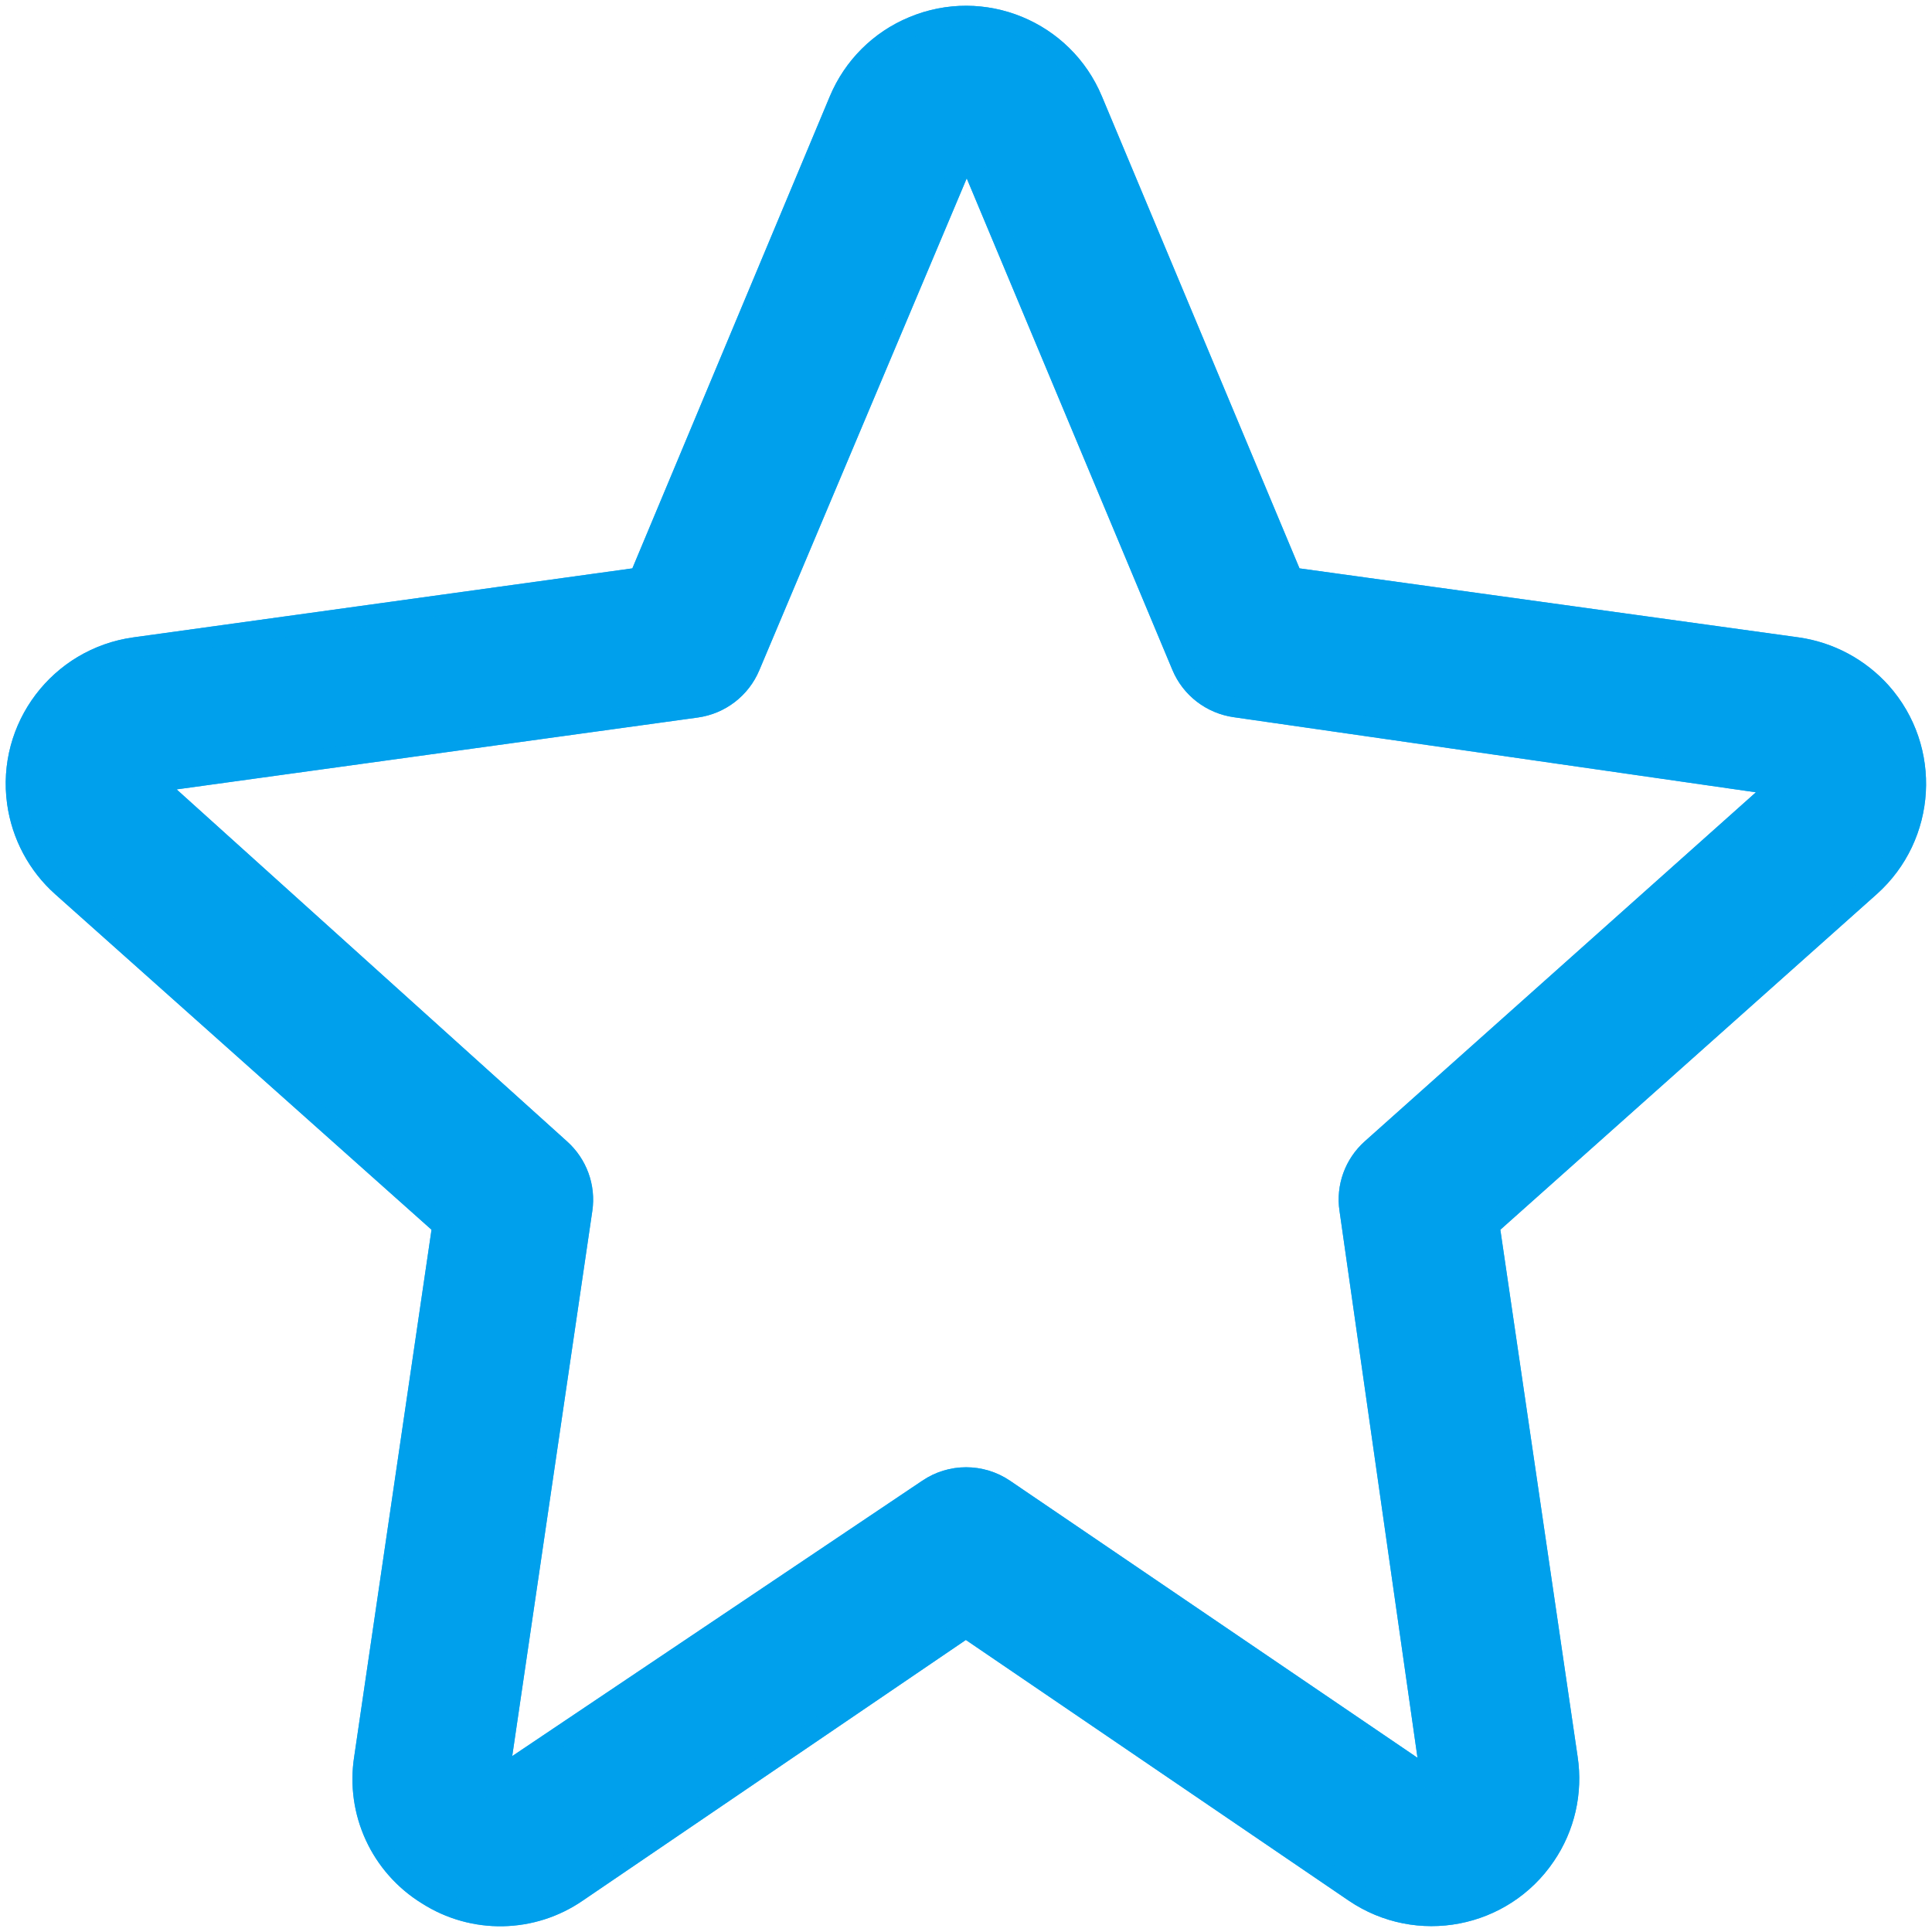 <svg width="14" height="14" viewBox="0 0 14 14" fill="#00A0EC" xmlns="http://www.w3.org/2000/svg">
<path d="M13.63 5.017C13.472 4.841 13.257 4.726 13.023 4.693V4.693L9.364 4.187L7.916 0.728C7.705 0.221 7.123 -0.018 6.617 0.194C6.375 0.294 6.183 0.486 6.082 0.728L4.635 4.187L0.976 4.693C0.431 4.769 0.05 5.272 0.126 5.817C0.159 6.052 0.274 6.267 0.45 6.424L3.207 8.882L2.641 12.739C2.579 13.131 2.759 13.521 3.097 13.729C3.43 13.942 3.858 13.934 4.183 13.709L6.999 11.793L9.816 13.711C10.27 14.019 10.889 13.901 11.197 13.446C11.338 13.24 11.395 12.988 11.358 12.741L10.792 8.882L13.549 6.424C13.959 6.058 13.996 5.428 13.63 5.017ZM9.939 8.327C9.816 8.437 9.756 8.602 9.781 8.765L10.37 12.895L7.277 10.792C7.11 10.679 6.891 10.679 6.725 10.792L3.613 12.882L4.218 8.764C4.242 8.601 4.182 8.437 4.059 8.327L1.11 5.668L5.047 5.125C5.219 5.101 5.366 4.988 5.433 4.828L7.005 1.1C7.007 1.102 7.008 1.105 7.009 1.107L8.565 4.826C8.632 4.986 8.779 5.099 8.952 5.123L12.894 5.69L9.939 8.327Z" fill="#00A0EC"/>
<path d="M13.63 5.017C13.472 4.841 13.257 4.726 13.023 4.693V4.693L9.364 4.187L7.916 0.728C7.705 0.221 7.123 -0.018 6.617 0.194C6.375 0.294 6.183 0.486 6.082 0.728L4.635 4.187L0.976 4.693C0.431 4.769 0.05 5.272 0.126 5.817C0.159 6.052 0.274 6.267 0.45 6.424L3.207 8.882L2.641 12.739C2.579 13.131 2.759 13.521 3.097 13.729C3.43 13.942 3.858 13.934 4.183 13.709L6.999 11.793L9.816 13.711C10.27 14.019 10.889 13.901 11.197 13.446C11.338 13.24 11.395 12.988 11.358 12.741L10.792 8.882L13.549 6.424C13.959 6.058 13.996 5.428 13.63 5.017ZM9.939 8.327C9.816 8.437 9.756 8.602 9.781 8.765L10.37 12.895L7.277 10.792C7.11 10.679 6.891 10.679 6.725 10.792L3.613 12.882L4.218 8.764C4.242 8.601 4.182 8.437 4.059 8.327L1.11 5.668L5.047 5.125C5.219 5.101 5.366 4.988 5.433 4.828L7.005 1.1C7.007 1.102 7.008 1.105 7.009 1.107L8.565 4.826C8.632 4.986 8.779 5.099 8.952 5.123L12.894 5.69L9.939 8.327Z" fill="#00A0EC" fill-opacity="0.8"/>
<path d="M13.63 5.017C13.472 4.841 13.257 4.726 13.023 4.693V4.693L9.364 4.187L7.916 0.728C7.705 0.221 7.123 -0.018 6.617 0.194C6.375 0.294 6.183 0.486 6.082 0.728L4.635 4.187L0.976 4.693C0.431 4.769 0.05 5.272 0.126 5.817C0.159 6.052 0.274 6.267 0.45 6.424L3.207 8.882L2.641 12.739C2.579 13.131 2.759 13.521 3.097 13.729C3.43 13.942 3.858 13.934 4.183 13.709L6.999 11.793L9.816 13.711C10.27 14.019 10.889 13.901 11.197 13.446C11.338 13.24 11.395 12.988 11.358 12.741L10.792 8.882L13.549 6.424C13.959 6.058 13.996 5.428 13.63 5.017ZM9.939 8.327C9.816 8.437 9.756 8.602 9.781 8.765L10.37 12.895L7.277 10.792C7.11 10.679 6.891 10.679 6.725 10.792L3.613 12.882L4.218 8.764C4.242 8.601 4.182 8.437 4.059 8.327L1.11 5.668L5.047 5.125C5.219 5.101 5.366 4.988 5.433 4.828L7.005 1.1C7.007 1.102 7.008 1.105 7.009 1.107L8.565 4.826C8.632 4.986 8.779 5.099 8.952 5.123L12.894 5.69L9.939 8.327Z" stroke="#00A0EC" stroke-width="0.15"/>
<path d="M13.63 5.017C13.472 4.841 13.257 4.726 13.023 4.693V4.693L9.364 4.187L7.916 0.728C7.705 0.221 7.123 -0.018 6.617 0.194C6.375 0.294 6.183 0.486 6.082 0.728L4.635 4.187L0.976 4.693C0.431 4.769 0.05 5.272 0.126 5.817C0.159 6.052 0.274 6.267 0.45 6.424L3.207 8.882L2.641 12.739C2.579 13.131 2.759 13.521 3.097 13.729C3.43 13.942 3.858 13.934 4.183 13.709L6.999 11.793L9.816 13.711C10.27 14.019 10.889 13.901 11.197 13.446C11.338 13.24 11.395 12.988 11.358 12.741L10.792 8.882L13.549 6.424C13.959 6.058 13.996 5.428 13.63 5.017ZM9.939 8.327C9.816 8.437 9.756 8.602 9.781 8.765L10.37 12.895L7.277 10.792C7.11 10.679 6.891 10.679 6.725 10.792L3.613 12.882L4.218 8.764C4.242 8.601 4.182 8.437 4.059 8.327L1.11 5.668L5.047 5.125C5.219 5.101 5.366 4.988 5.433 4.828L7.005 1.1C7.007 1.102 7.008 1.105 7.009 1.107L8.565 4.826C8.632 4.986 8.779 5.099 8.952 5.123L12.894 5.69L9.939 8.327Z" stroke="#00A0EC" stroke-opacity="0.8" stroke-width="0.15"/>
</svg>
